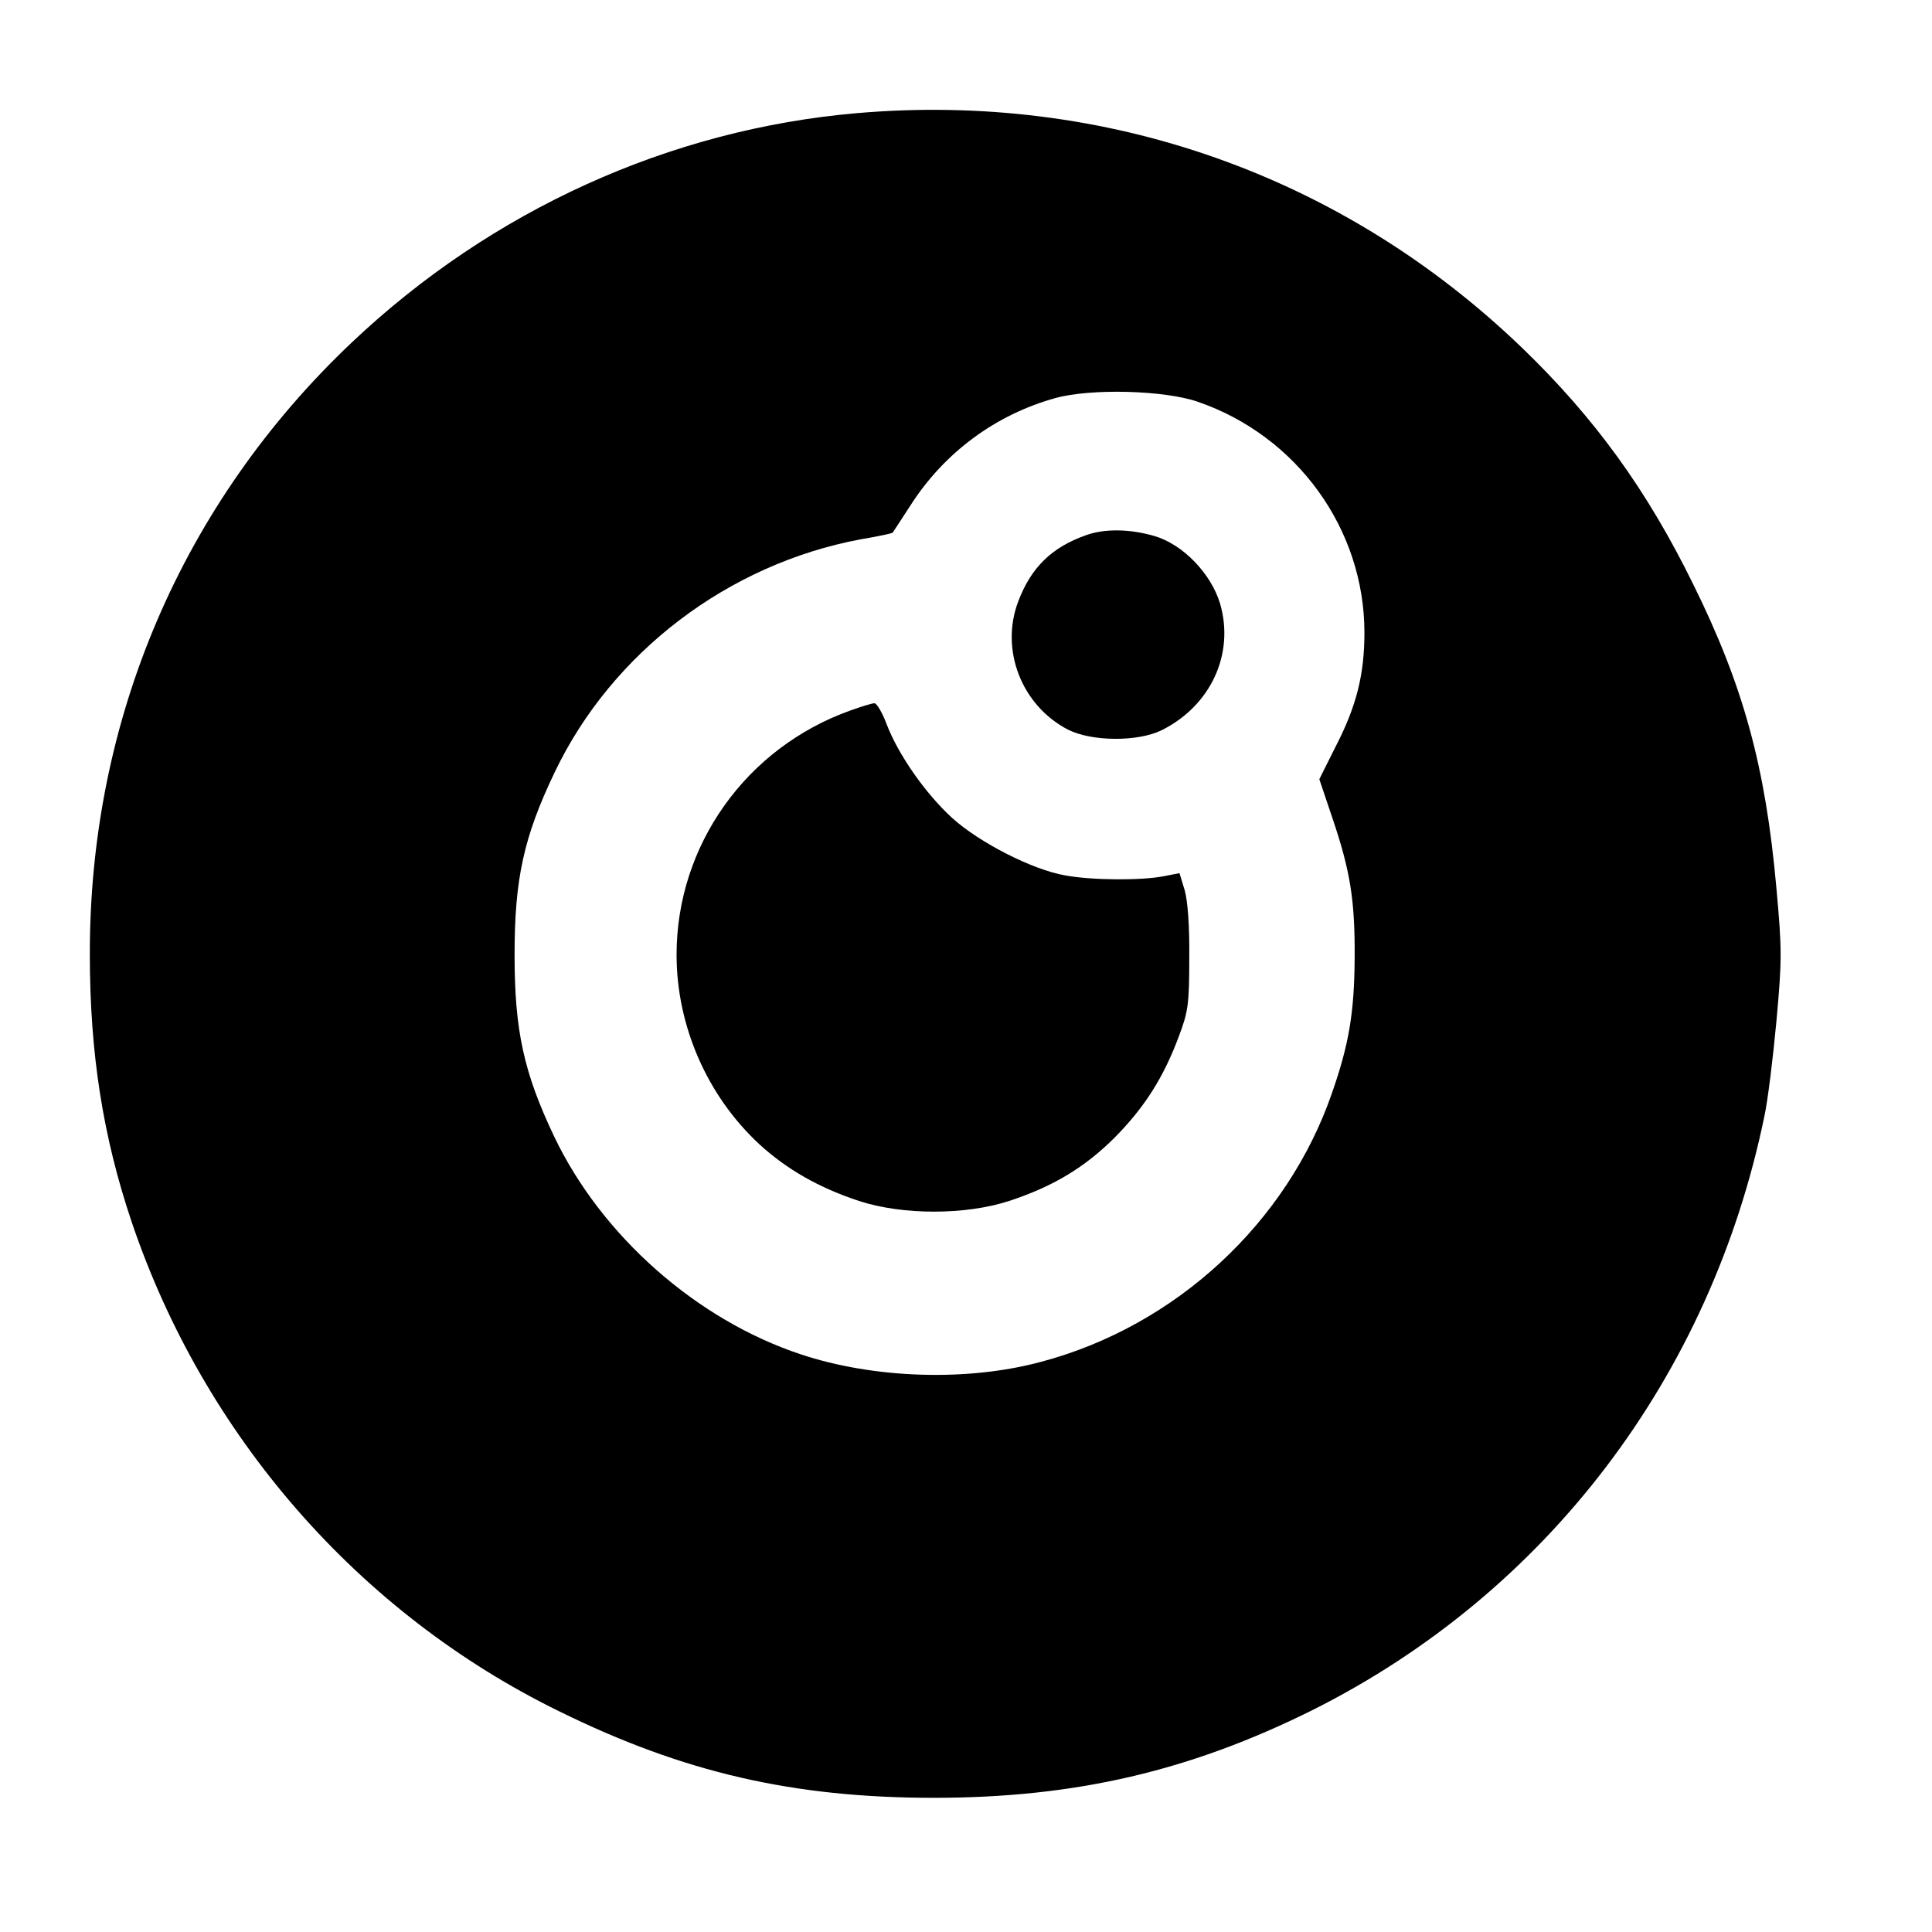 <?xml version="1.0" standalone="no"?>
<!DOCTYPE svg PUBLIC "-//W3C//DTD SVG 20010904//EN"
 "http://www.w3.org/TR/2001/REC-SVG-20010904/DTD/svg10.dtd">
<svg version="1.0" xmlns="http://www.w3.org/2000/svg"
 width="514pt" height="514pt" viewBox="0 0 514 514"
 preserveAspectRatio="xMidYMid meet">
<g transform="translate(0,514) scale(0.1,-0.1)"
fill="#000000" stroke="none">
<path d="M2280 4839 c-498 -43 -972 -258 -1344 -610 -451 -427 -698 -1003
-697 -1628 0 -264 35 -485 111 -711 192 -569 604 -1042 1138 -1303 331 -163
623 -230 997 -230 377 0 683 72 1008 234 622 312 1058 886 1201 1579 9 41 23
155 32 252 15 165 15 191 0 356 -29 323 -88 538 -221 807 -123 251 -263 444
-456 630 -477 459 -1108 681 -1769 624z m907 -768 c264 -91 443 -339 443 -614
0 -111 -21 -196 -77 -304 l-43 -86 34 -101 c49 -144 61 -222 60 -376 -1 -144
-15 -228 -60 -357 -119 -346 -416 -621 -774 -716 -196 -53 -445 -45 -640 20
-277 92 -529 315 -655 578 -82 172 -106 284 -106 485 0 201 24 313 107 486
152 318 461 553 813 619 47 8 85 16 86 18 1 1 22 34 47 72 90 141 227 242 386
286 94 26 290 21 379 -10z"/>
<path d="M2889 3716 c-91 -32 -146 -86 -180 -176 -49 -129 9 -277 132 -341 63
-32 185 -33 249 -2 131 65 195 203 156 337 -24 80 -99 158 -175 180 -65 19
-133 20 -182 2z"/>
<path d="M2263 3250 c-278 -99 -463 -359 -463 -650 0 -189 81 -375 220 -504
73 -67 159 -116 265 -151 116 -38 284 -38 400 0 116 38 201 89 281 169 78 79
129 158 170 268 25 66 28 86 28 208 1 85 -4 152 -12 181 l-14 46 -41 -8 c-60
-12 -193 -11 -263 2 -87 15 -228 87 -301 153 -71 65 -143 168 -174 249 -12 32
-27 57 -33 56 -6 0 -35 -9 -63 -19z"/>
</g>
</svg>
